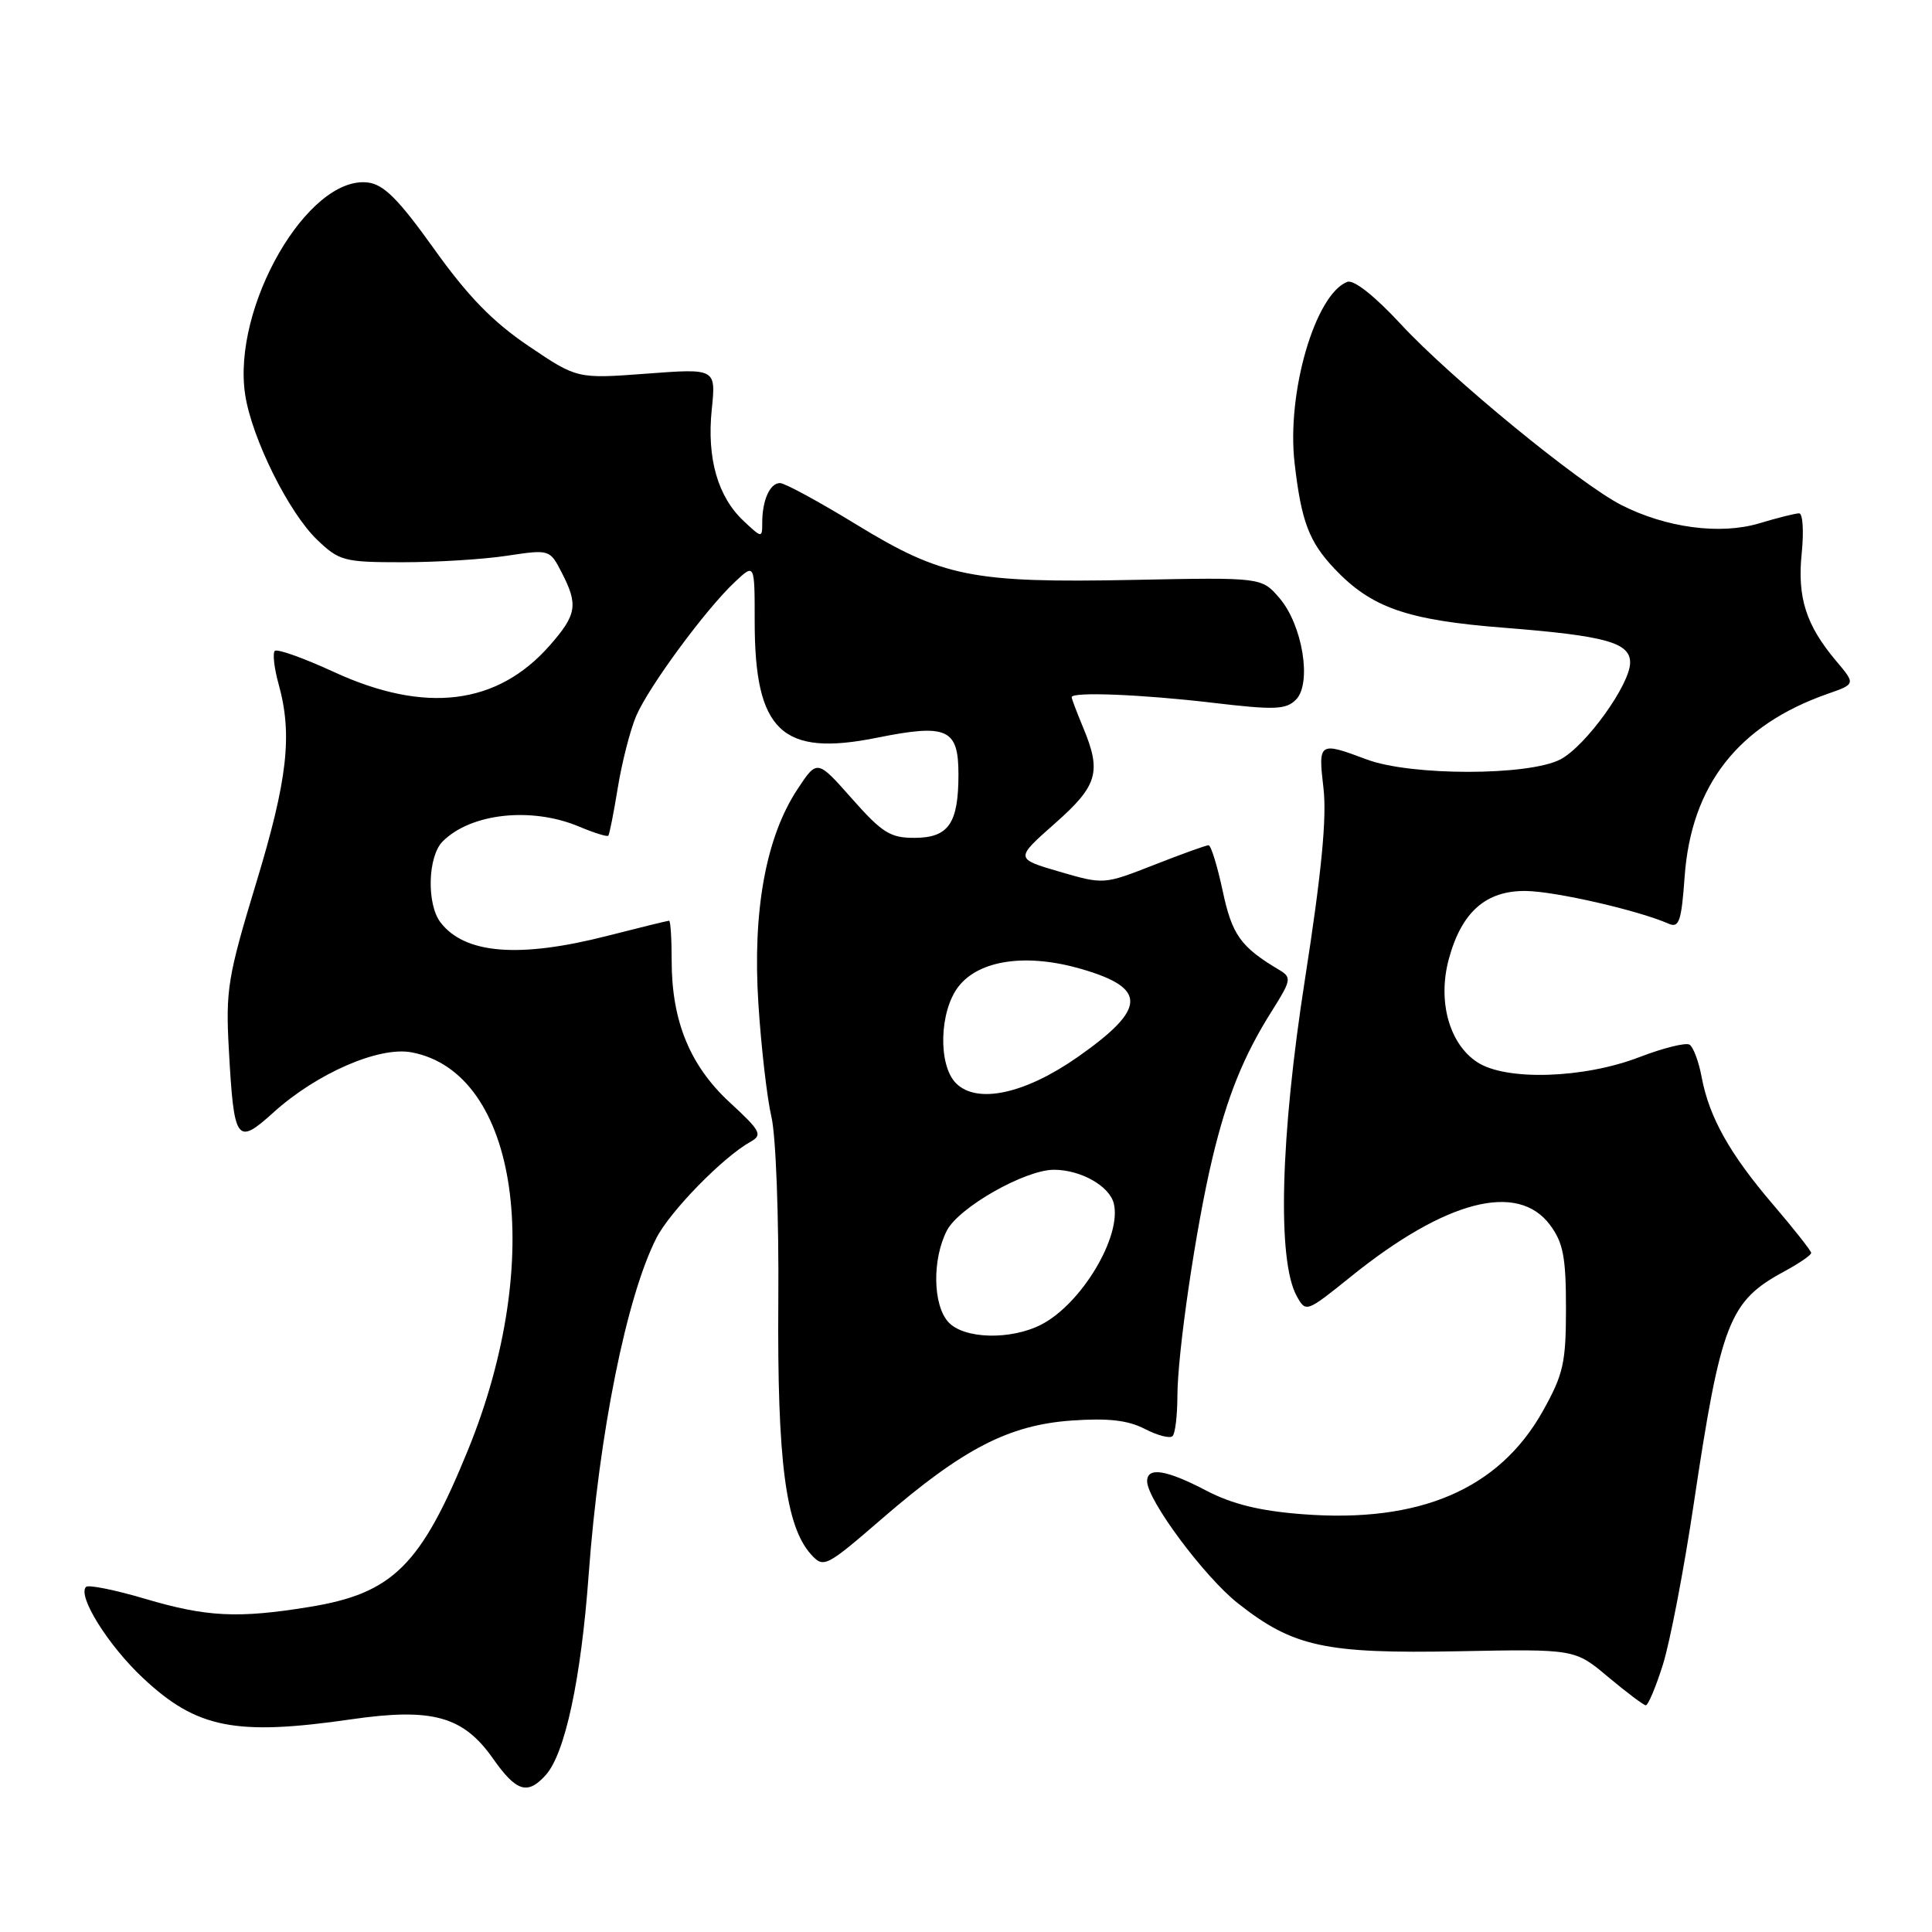 <?xml version="1.0" encoding="UTF-8" standalone="no"?>
<!DOCTYPE svg PUBLIC "-//W3C//DTD SVG 1.1//EN" "http://www.w3.org/Graphics/SVG/1.1/DTD/svg11.dtd" >
<svg xmlns="http://www.w3.org/2000/svg" xmlns:xlink="http://www.w3.org/1999/xlink" version="1.1" viewBox="0 0 256 256">
 <g >
 <path fill="currentColor"
d=" M 72.30 235.22 C 74.87 232.38 76.99 222.50 78.00 208.67 C 79.37 189.96 83.02 171.79 86.98 164.04 C 88.79 160.50 95.78 153.34 99.43 151.30 C 101.08 150.38 100.81 149.87 96.70 146.08 C 91.43 141.22 89.00 135.30 89.00 127.32 C 89.00 124.39 88.85 122.00 88.66 122.00 C 88.47 122.00 84.80 122.90 80.50 124.00 C 68.78 127.00 61.56 126.41 58.36 122.21 C 56.51 119.77 56.68 113.46 58.66 111.49 C 62.38 107.76 70.39 106.88 76.69 109.51 C 78.68 110.35 80.44 110.90 80.60 110.74 C 80.75 110.58 81.32 107.72 81.86 104.39 C 82.40 101.06 83.49 96.79 84.28 94.91 C 85.92 91.04 93.52 80.71 97.41 77.08 C 100.00 74.65 100.00 74.65 100.00 82.36 C 100.00 96.89 103.59 100.30 116.22 97.75 C 125.51 95.88 127.00 96.55 127.00 102.60 C 127.00 109.10 125.70 111.00 121.21 111.02 C 117.98 111.04 116.90 110.36 112.89 105.83 C 108.28 100.62 108.28 100.62 105.68 104.56 C 101.48 110.91 99.70 120.69 100.49 133.00 C 100.86 138.78 101.64 145.53 102.22 148.00 C 102.81 150.51 103.22 161.36 103.13 172.50 C 102.98 193.57 104.10 202.25 107.47 205.97 C 109.14 207.81 109.42 207.67 116.93 201.18 C 127.60 191.96 133.66 188.83 141.97 188.23 C 146.84 187.89 149.45 188.18 151.69 189.34 C 153.37 190.21 155.03 190.64 155.37 190.29 C 155.72 189.95 156.00 187.60 156.01 185.08 C 156.01 179.29 158.46 162.64 160.64 153.50 C 162.60 145.29 164.79 139.87 168.56 133.91 C 171.09 129.90 171.16 129.51 169.54 128.54 C 164.39 125.48 163.25 123.89 162.01 118.04 C 161.30 114.72 160.46 112.00 160.14 112.00 C 159.81 112.00 156.56 113.17 152.90 114.61 C 146.26 117.21 146.25 117.21 140.38 115.50 C 134.50 113.78 134.50 113.78 139.75 109.14 C 145.47 104.09 145.99 102.31 143.50 96.35 C 142.68 94.37 142.00 92.59 142.00 92.38 C 142.00 91.64 151.28 92.01 160.67 93.12 C 168.90 94.09 170.39 94.04 171.72 92.71 C 173.86 90.56 172.60 82.80 169.52 79.23 C 167.16 76.50 167.16 76.50 150.17 76.84 C 128.81 77.26 124.86 76.47 113.42 69.47 C 108.51 66.47 103.99 64.01 103.36 64.01 C 102.02 64.00 101.00 66.28 101.00 69.26 C 101.00 71.32 100.96 71.31 98.53 69.03 C 95.10 65.81 93.65 60.72 94.31 54.27 C 94.87 48.82 94.87 48.82 85.68 49.51 C 76.48 50.20 76.48 50.20 70.04 45.85 C 65.30 42.65 62.00 39.26 57.53 33.00 C 52.78 26.36 50.85 24.43 48.72 24.18 C 40.78 23.26 30.71 40.72 32.49 52.32 C 33.37 58.07 38.25 67.91 42.01 71.51 C 44.95 74.33 45.59 74.50 53.31 74.50 C 57.82 74.50 64.05 74.12 67.17 73.64 C 72.82 72.79 72.85 72.80 74.42 75.85 C 76.64 80.14 76.43 81.44 72.85 85.52 C 65.89 93.44 56.33 94.61 44.22 89.03 C 40.23 87.19 36.72 85.94 36.41 86.25 C 36.11 86.56 36.33 88.54 36.92 90.66 C 38.78 97.36 38.11 103.30 33.92 117.08 C 30.18 129.40 29.89 131.20 30.32 139.00 C 31.00 151.35 31.34 151.83 36.24 147.40 C 41.97 142.22 50.22 138.63 54.53 139.44 C 68.73 142.10 72.27 166.92 62.04 192.06 C 55.78 207.44 52.06 211.14 40.98 212.93 C 31.53 214.47 27.36 214.26 19.23 211.85 C 15.24 210.67 11.71 209.96 11.40 210.27 C 10.22 211.45 14.35 218.05 18.96 222.36 C 26.08 229.03 31.22 230.04 46.60 227.81 C 57.28 226.27 61.38 227.41 65.31 233.00 C 68.42 237.42 69.89 237.88 72.30 235.22 Z  M 220.34 220.58 C 221.28 217.60 223.12 208.04 224.42 199.33 C 228.03 175.19 229.12 172.41 236.41 168.48 C 238.38 167.41 240.00 166.31 239.99 166.02 C 239.99 165.74 237.71 162.85 234.94 159.61 C 229.19 152.89 226.47 148.04 225.47 142.69 C 225.09 140.65 224.37 138.73 223.87 138.42 C 223.38 138.12 220.39 138.86 217.24 140.07 C 209.86 142.92 199.55 143.24 195.75 140.75 C 192.03 138.32 190.47 132.68 191.97 127.10 C 193.66 120.84 196.89 117.99 202.20 118.06 C 206.11 118.11 217.14 120.64 221.11 122.40 C 222.48 123.00 222.80 122.08 223.22 116.20 C 224.09 104.04 230.30 96.09 242.19 91.93 C 245.88 90.64 245.88 90.64 243.29 87.57 C 239.30 82.83 238.13 79.17 238.74 73.27 C 239.03 70.37 238.88 68.01 238.39 68.02 C 237.90 68.02 235.51 68.62 233.09 69.35 C 227.92 70.89 220.76 69.94 214.82 66.91 C 209.30 64.09 192.22 50.09 185.63 42.97 C 182.15 39.21 179.38 37.02 178.52 37.35 C 174.27 38.99 170.46 52.05 171.54 61.36 C 172.43 69.09 173.45 71.78 176.81 75.34 C 181.72 80.53 186.41 82.17 199.29 83.18 C 212.75 84.24 216.00 85.14 216.00 87.80 C 216.00 90.70 210.09 98.90 206.75 100.63 C 202.52 102.82 186.96 102.82 181.12 100.64 C 174.75 98.25 174.65 98.32 175.37 104.47 C 175.82 108.35 175.11 115.68 172.92 129.72 C 169.65 150.64 169.22 167.02 171.82 171.73 C 173.04 173.94 173.08 173.92 179.02 169.14 C 191.58 159.02 201.12 156.56 205.40 162.33 C 207.13 164.66 207.50 166.59 207.50 173.33 C 207.50 180.60 207.16 182.10 204.42 187.00 C 198.62 197.33 188.12 201.84 172.59 200.64 C 166.95 200.21 163.28 199.31 159.85 197.52 C 154.54 194.74 152.00 194.34 152.00 196.27 C 152.00 198.74 159.56 208.91 164.00 212.42 C 171.33 218.22 175.58 219.14 193.25 218.80 C 208.68 218.50 208.68 218.50 213.09 222.21 C 215.52 224.24 217.76 225.93 218.07 225.96 C 218.38 225.98 219.40 223.56 220.34 220.58 Z  M 125.65 175.17 C 123.60 172.90 123.51 166.85 125.47 163.05 C 127.06 159.98 135.82 155.00 139.65 155.00 C 143.19 155.00 147.00 157.14 147.58 159.46 C 148.67 163.80 143.32 172.75 138.00 175.50 C 133.94 177.60 127.70 177.44 125.65 175.17 Z  M 126.68 143.54 C 124.27 141.13 124.46 133.95 127.03 130.69 C 129.79 127.18 136.05 126.29 143.30 128.40 C 152.05 130.94 151.94 133.65 142.83 140.04 C 135.83 144.95 129.47 146.33 126.68 143.54 Z "/>
</g>
</svg>